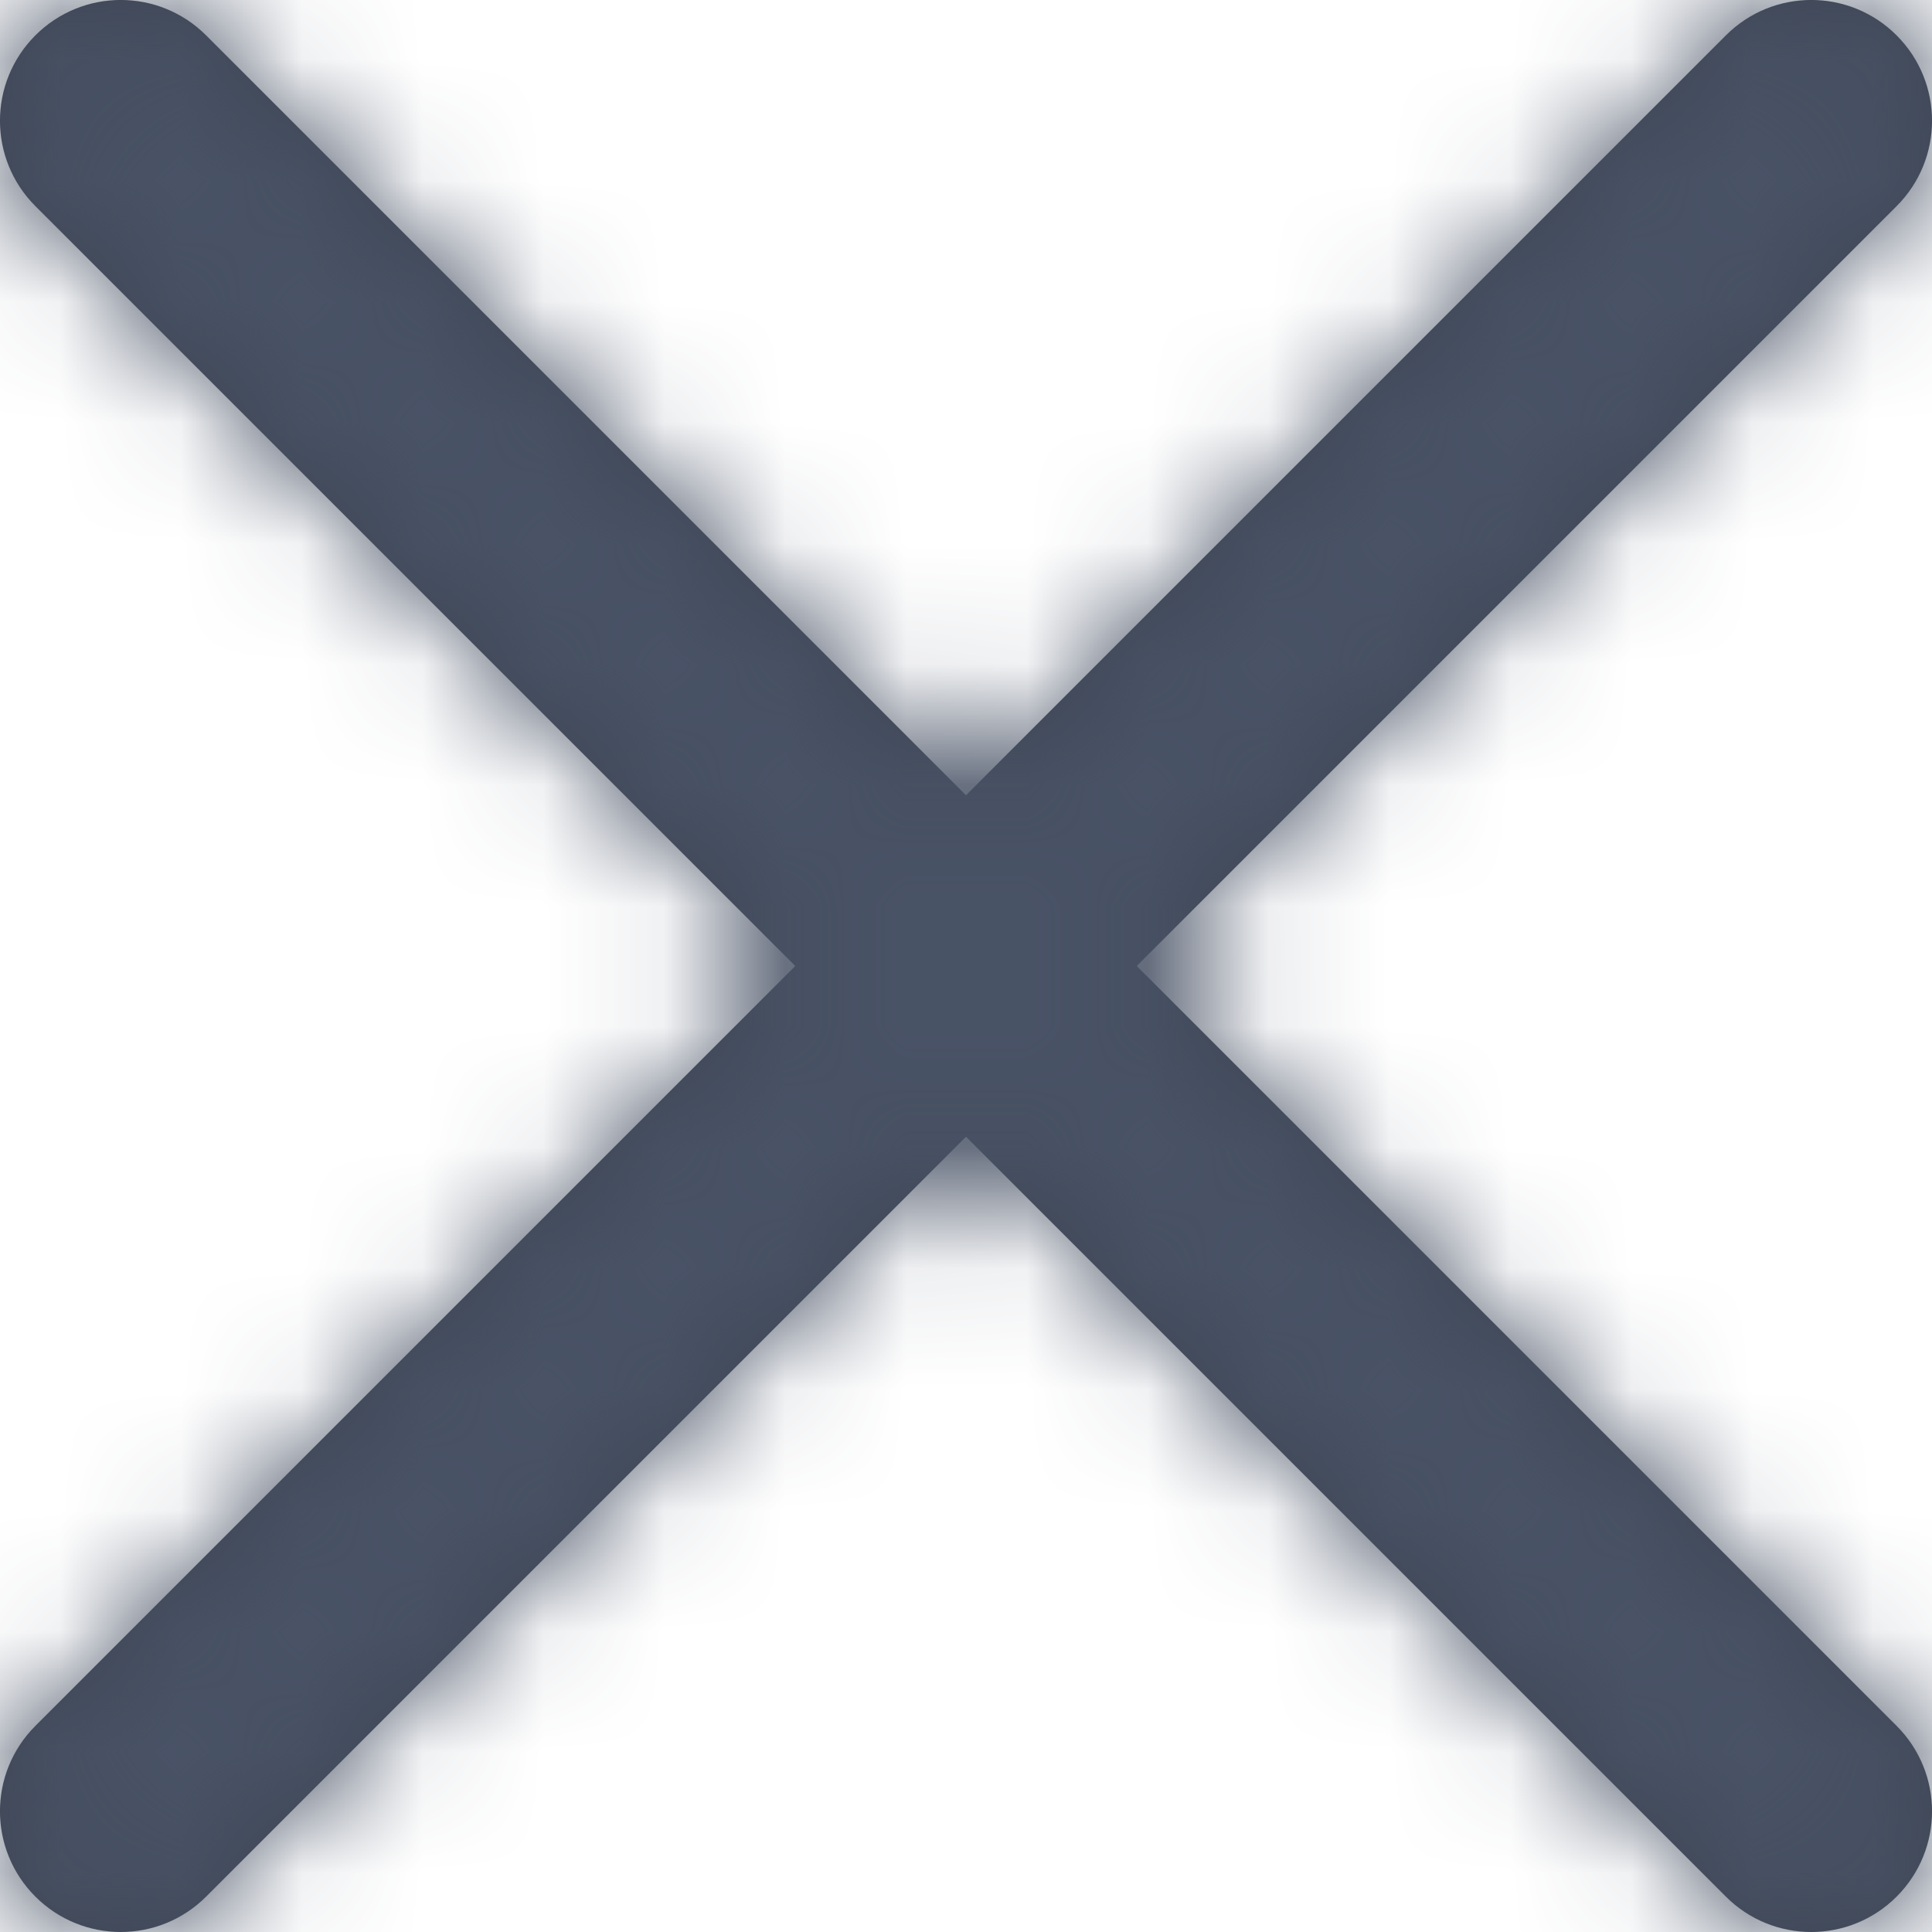 
<svg width="16px" height="16px" viewBox="0 0 16 16" version="1.1" xmlns="http://www.w3.org/2000/svg" xmlns:xlink="http://www.w3.org/1999/xlink">
    <!-- Generator: Sketch 51.2 (57519) - http://www.bohemiancoding.com/sketch -->
    <desc>Created with Sketch.</desc>
    <defs>
        <path d="M13.414,12 L19.707,5.707 C20.098,5.316 20.098,4.684 19.707,4.293 C19.316,3.902 18.684,3.902 18.293,4.293 L12,10.586 L5.707,4.293 C5.316,3.902 4.684,3.902 4.293,4.293 C3.902,4.684 3.902,5.316 4.293,5.707 L10.586,12 L4.293,18.293 C3.902,18.684 3.902,19.316 4.293,19.707 C4.488,19.902 4.744,20 5,20 C5.256,20 5.512,19.902 5.707,19.707 L12,13.414 L18.293,19.707 C18.488,19.902 18.744,20 19,20 C19.256,20 19.512,19.902 19.707,19.707 C20.098,19.316 20.098,18.684 19.707,18.293 L13.414,12 Z" id="path-1"></path>
    </defs>
    <g id="Page-1" stroke="none" stroke-width="1" fill="none" fill-rule="evenodd">
        <g id="Enterprise-Landing-Form-Modal" transform="translate(-1375, -49)">
            <g id="--Icon" transform="translate(1371, 45)">
                <g id="icon/utility/close">
                    <mask id="mask-2" fill="white">
                        <use xlink:href="#path-1"></use>
                    </mask>
                    <use id="close" fill="#3D4453" fill-rule="evenodd" xlink:href="#path-1"></use>
                    <g id="Ink" mask="url(#mask-2)" fill="#495366" fill-rule="evenodd">
                        <rect id="Rectangle-3-Copy-2" x="0" y="0" width="24" height="24"></rect>
                    </g>
                </g>
            </g>
        </g>
    </g>
</svg>